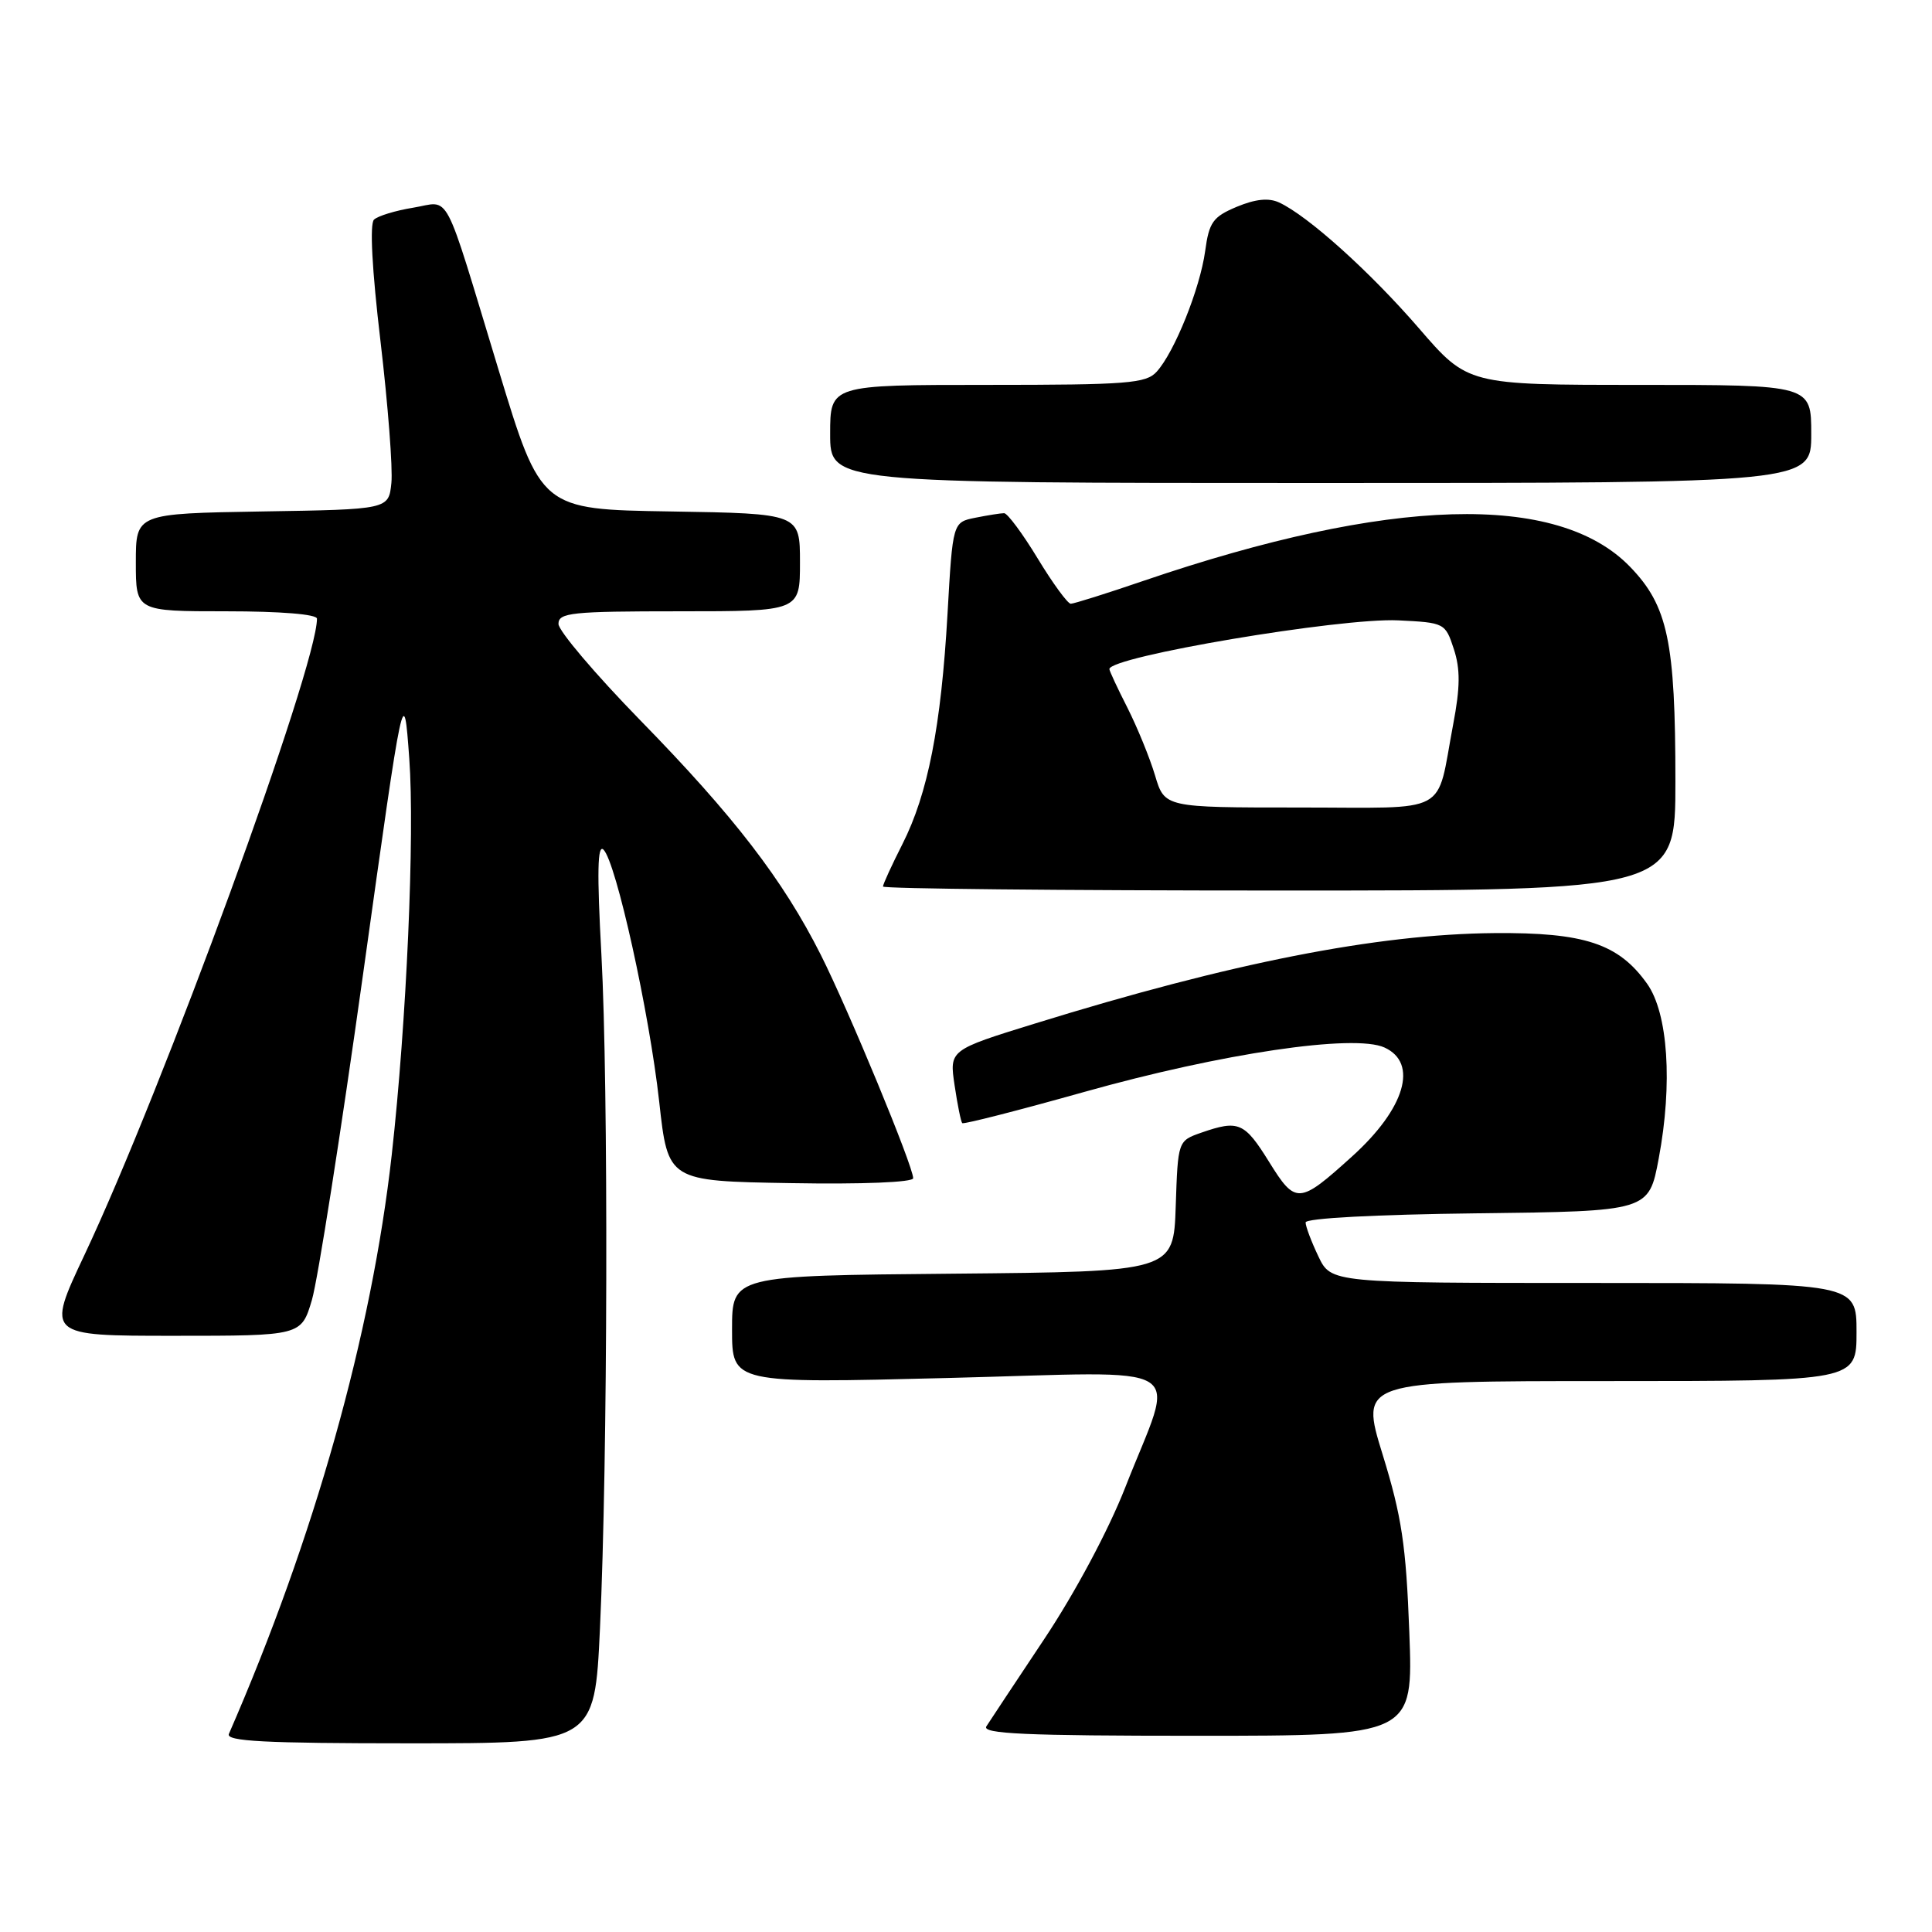<?xml version="1.0" encoding="UTF-8" standalone="no"?>
<!DOCTYPE svg PUBLIC "-//W3C//DTD SVG 1.1//EN" "http://www.w3.org/Graphics/SVG/1.1/DTD/svg11.dtd" >
<svg xmlns="http://www.w3.org/2000/svg" xmlns:xlink="http://www.w3.org/1999/xlink" version="1.1" viewBox="0 0 256 256">
 <g >
 <path fill="currentColor"
d=" M 79.50 215.75 C 80.53 193.63 80.63 143.91 79.69 126.50 C 79.09 115.56 79.17 111.79 79.97 112.59 C 81.64 114.24 86.04 134.15 87.35 146.00 C 88.51 156.50 88.51 156.50 104.76 156.77 C 114.25 156.94 121.00 156.66 121.00 156.12 C 121.00 154.52 112.43 133.81 108.75 126.50 C 103.74 116.57 97.26 108.15 84.82 95.42 C 78.87 89.32 74.00 83.58 74.00 82.67 C 74.00 81.18 75.74 81.00 90.00 81.00 C 106.00 81.00 106.00 81.00 106.00 74.52 C 106.00 68.05 106.00 68.05 88.84 67.77 C 71.68 67.50 71.68 67.50 66.06 49.00 C 58.59 24.41 59.79 26.70 54.75 27.52 C 52.41 27.90 50.08 28.61 49.56 29.10 C 48.97 29.65 49.29 35.71 50.42 45.24 C 51.41 53.63 52.06 62.08 51.86 64.00 C 51.50 67.50 51.50 67.50 34.75 67.77 C 18.00 68.05 18.00 68.05 18.00 74.52 C 18.00 81.00 18.00 81.00 30.00 81.00 C 37.16 81.00 42.00 81.39 42.00 81.98 C 42.00 88.39 21.59 144.25 11.18 166.31 C 6.14 177.00 6.14 177.00 23.03 177.00 C 39.92 177.00 39.92 177.00 41.33 172.25 C 42.10 169.64 45.16 150.18 48.12 129.00 C 53.50 90.50 53.50 90.50 54.23 100.50 C 54.97 110.58 53.87 135.46 51.91 153.00 C 49.25 176.78 41.66 203.77 30.33 229.75 C 29.90 230.73 35.06 231.00 54.29 231.00 C 78.79 231.00 78.79 231.00 79.50 215.75 Z  M 186.74 216.25 C 186.31 204.73 185.73 200.92 183.21 192.75 C 180.20 183.00 180.20 183.00 213.10 183.00 C 246.00 183.00 246.00 183.00 246.00 176.50 C 246.00 170.00 246.00 170.00 211.19 170.00 C 176.37 170.00 176.37 170.00 174.69 166.47 C 173.76 164.52 173.00 162.51 173.00 161.98 C 173.00 161.42 182.28 160.93 195.74 160.77 C 218.48 160.50 218.48 160.50 219.79 153.50 C 221.65 143.59 221.03 134.26 218.25 130.35 C 214.47 125.04 209.95 123.54 198.00 123.64 C 182.44 123.78 163.11 127.58 137.15 135.62 C 125.79 139.13 125.79 139.13 126.49 143.82 C 126.87 146.39 127.33 148.65 127.50 148.82 C 127.67 149.00 134.94 147.14 143.66 144.69 C 161.90 139.56 179.44 136.97 183.45 138.80 C 187.97 140.86 186.18 146.90 179.15 153.24 C 172.13 159.59 171.68 159.62 168.17 153.97 C 164.90 148.70 164.12 148.37 159.19 150.08 C 156.08 151.17 156.08 151.17 155.79 159.83 C 155.50 168.50 155.50 168.50 126.25 168.77 C 97.00 169.03 97.00 169.03 97.00 176.17 C 97.00 183.31 97.00 183.31 125.62 182.59 C 158.61 181.77 155.78 180.02 149.09 197.12 C 146.88 202.76 142.46 211.03 138.41 217.12 C 134.61 222.83 131.14 228.06 130.70 228.75 C 130.07 229.74 135.88 230.00 158.58 230.00 C 187.26 230.00 187.26 230.00 186.74 216.25 Z  M 222.00 103.55 C 222.00 84.98 221.00 80.27 215.97 75.08 C 206.38 65.20 184.11 65.85 151.56 76.95 C 146.65 78.63 142.29 80.00 141.88 80.00 C 141.48 80.00 139.50 77.30 137.50 74.00 C 135.50 70.70 133.49 68.00 133.05 68.00 C 132.61 68.00 130.90 68.27 129.25 68.60 C 126.24 69.20 126.24 69.20 125.55 81.35 C 124.70 96.28 122.95 105.18 119.58 111.84 C 118.16 114.64 117.00 117.17 117.00 117.47 C 117.00 117.76 140.62 118.00 169.50 118.00 C 222.00 118.00 222.00 118.00 222.00 103.55 Z  M 240.00 57.50 C 240.00 51.00 240.00 51.00 217.25 51.00 C 194.49 51.00 194.49 51.00 188.00 43.48 C 181.53 36.00 173.32 28.61 169.49 26.83 C 168.11 26.19 166.36 26.37 163.88 27.40 C 160.72 28.73 160.21 29.43 159.69 33.27 C 159.01 38.23 155.63 46.65 153.27 49.25 C 151.86 50.81 149.43 51.00 130.85 51.00 C 110.00 51.00 110.00 51.00 110.00 57.50 C 110.00 64.00 110.00 64.00 175.00 64.00 C 240.00 64.00 240.00 64.00 240.00 57.50 Z  M 153.05 102.75 C 152.35 100.41 150.70 96.38 149.39 93.78 C 148.07 91.19 147.00 88.89 147.00 88.66 C 147.00 87.01 177.62 81.84 185.26 82.20 C 191.42 82.50 191.51 82.55 192.64 86.00 C 193.51 88.66 193.49 91.06 192.55 96.00 C 190.24 108.19 192.45 107.00 172.09 107.00 C 154.32 107.00 154.32 107.00 153.05 102.75 Z "/>
</g>
</svg>